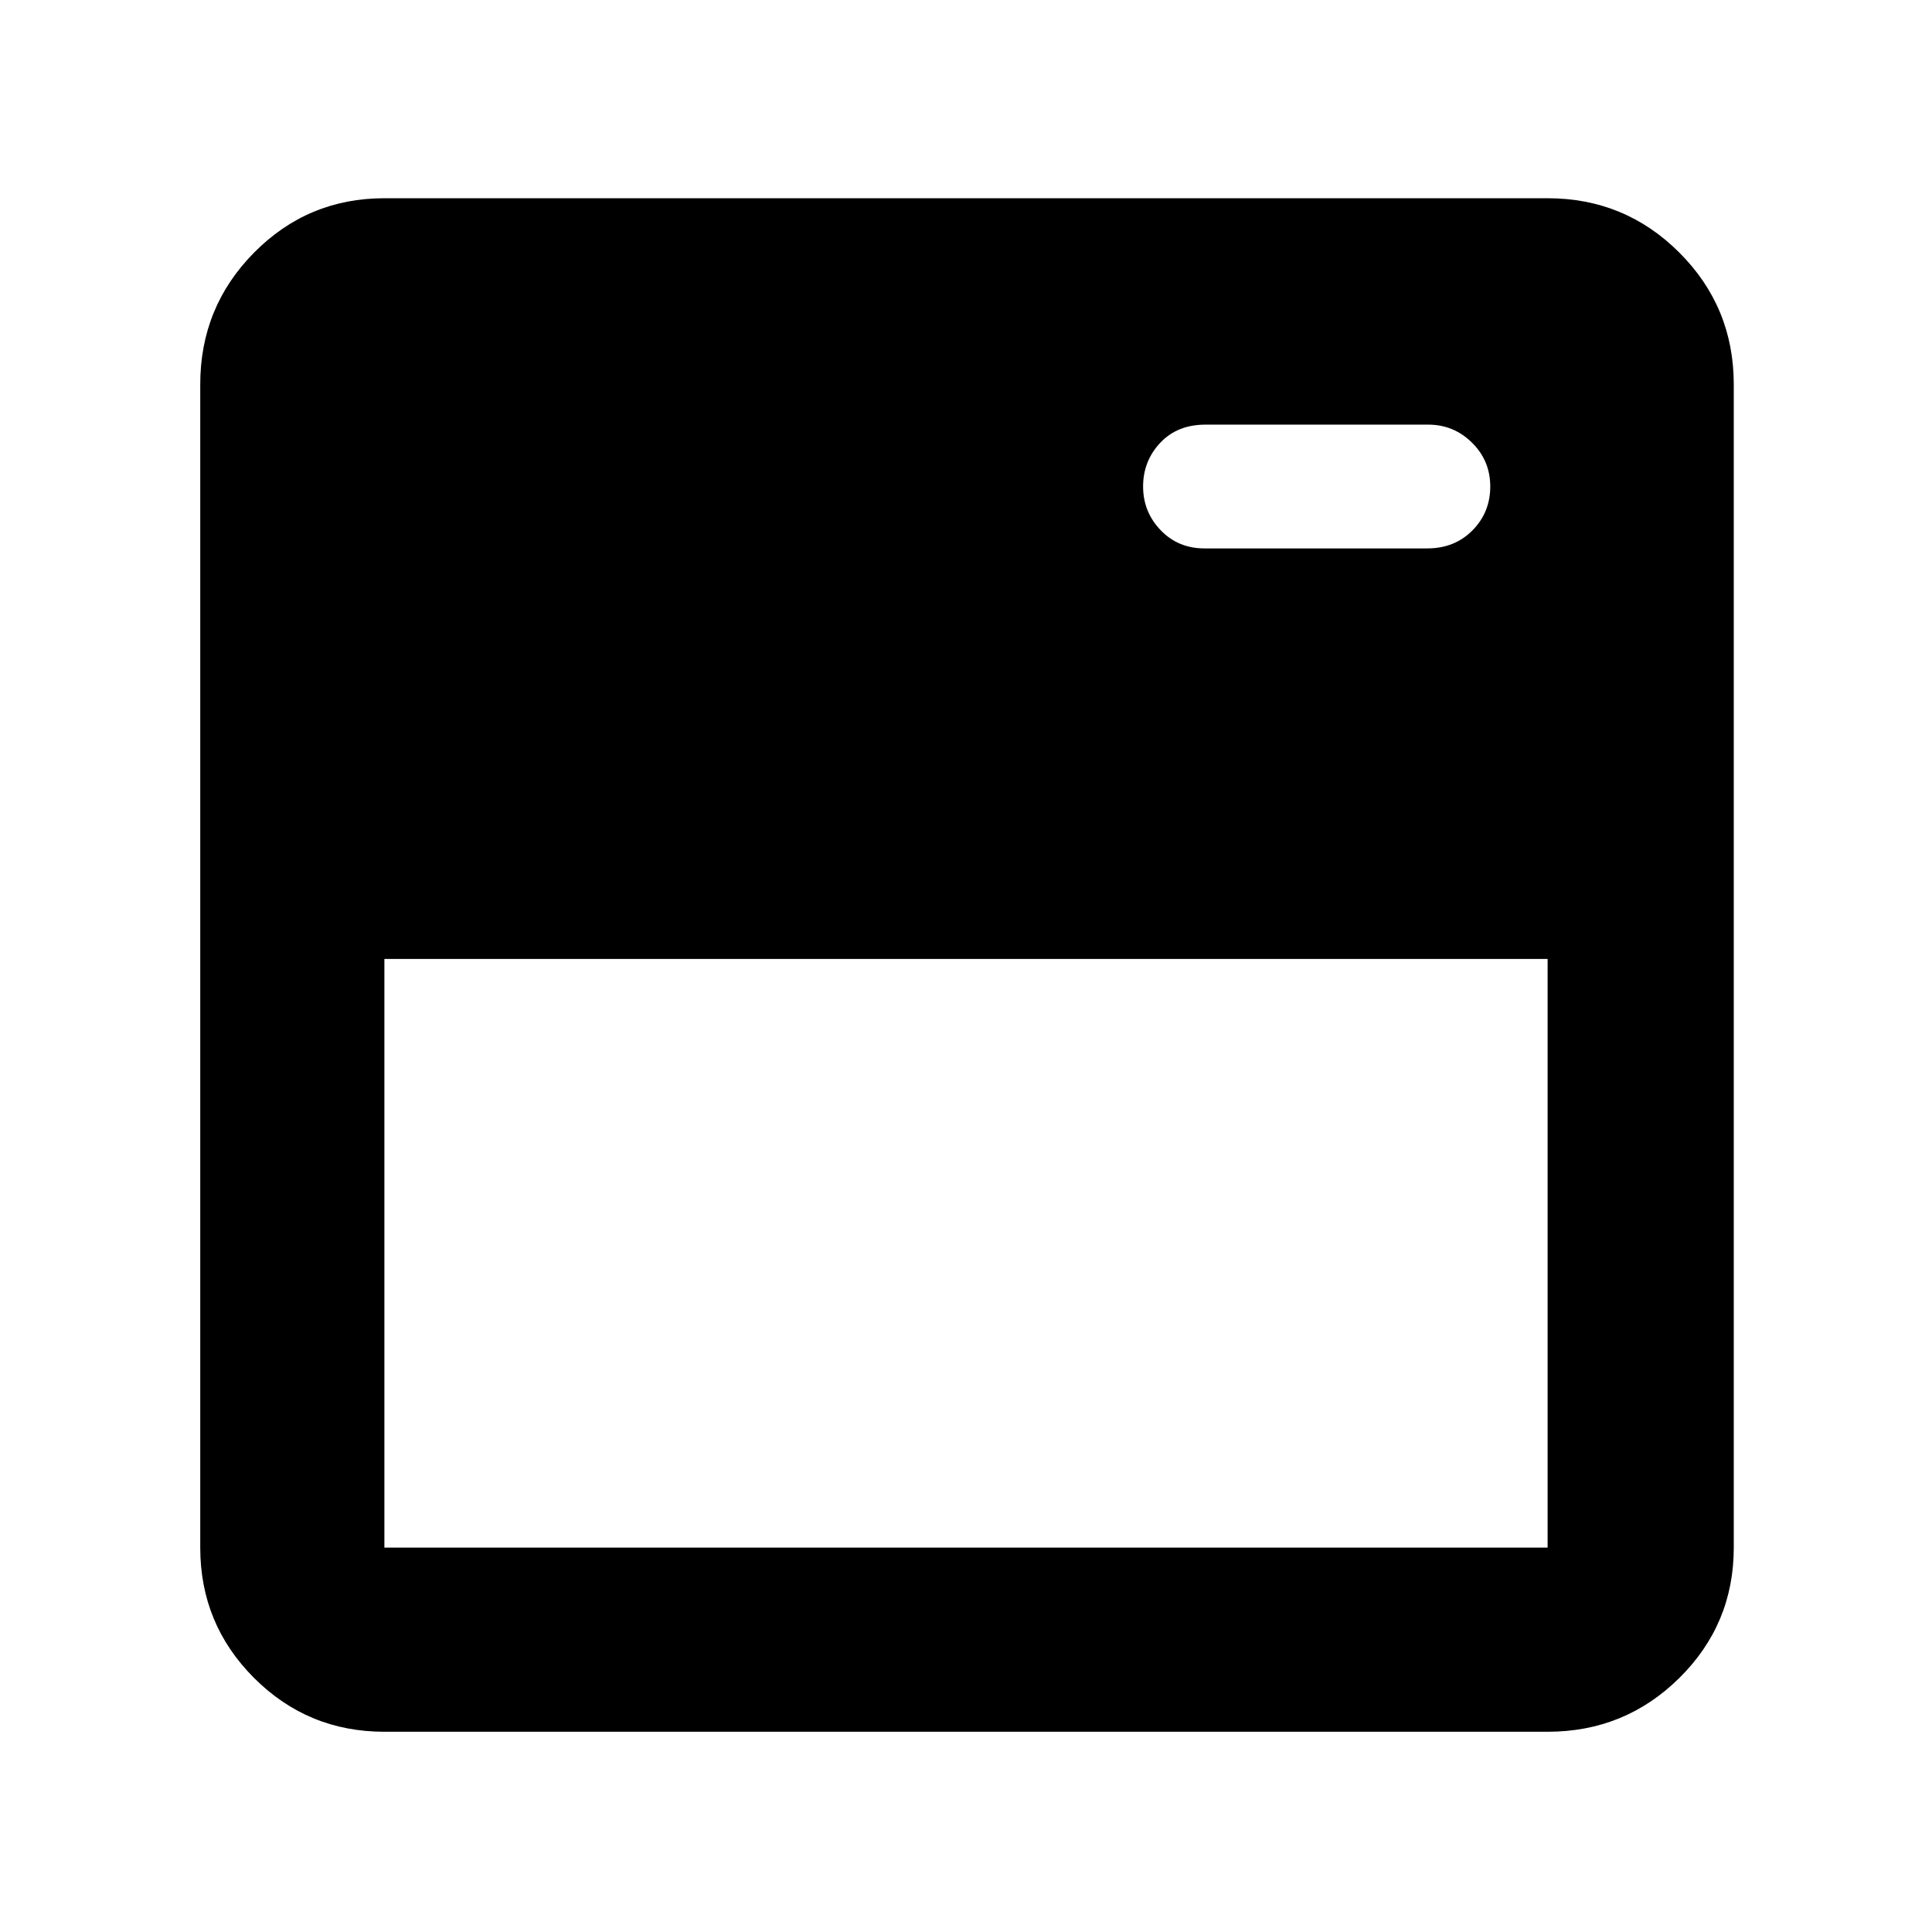 <svg xmlns="http://www.w3.org/2000/svg" height="48" viewBox="0 -960 960 960" width="48"><path d="M191-99.5q-38.02 0-64.76-26.74Q99.5-152.98 99.5-191v-578q0-38.43 26.74-65.47Q152.98-861.5 191-861.5h578q38.43 0 65.47 27.03Q861.5-807.43 861.5-769v578q0 38.02-27.03 64.76Q807.43-99.5 769-99.5H191Zm0-91.5h578v-292.5H191V-191Zm518.22-496.5q13.56 0 22.42-8.94 8.86-8.95 8.86-21.79 0-12.85-9.07-21.81-9.08-8.96-21.73-8.96H598.98q-14.01 0-22.49 9.05-8.49 9.06-8.49 21.68 0 12.63 8.7 21.7 8.7 9.07 21.8 9.07h110.72Z"/></svg>